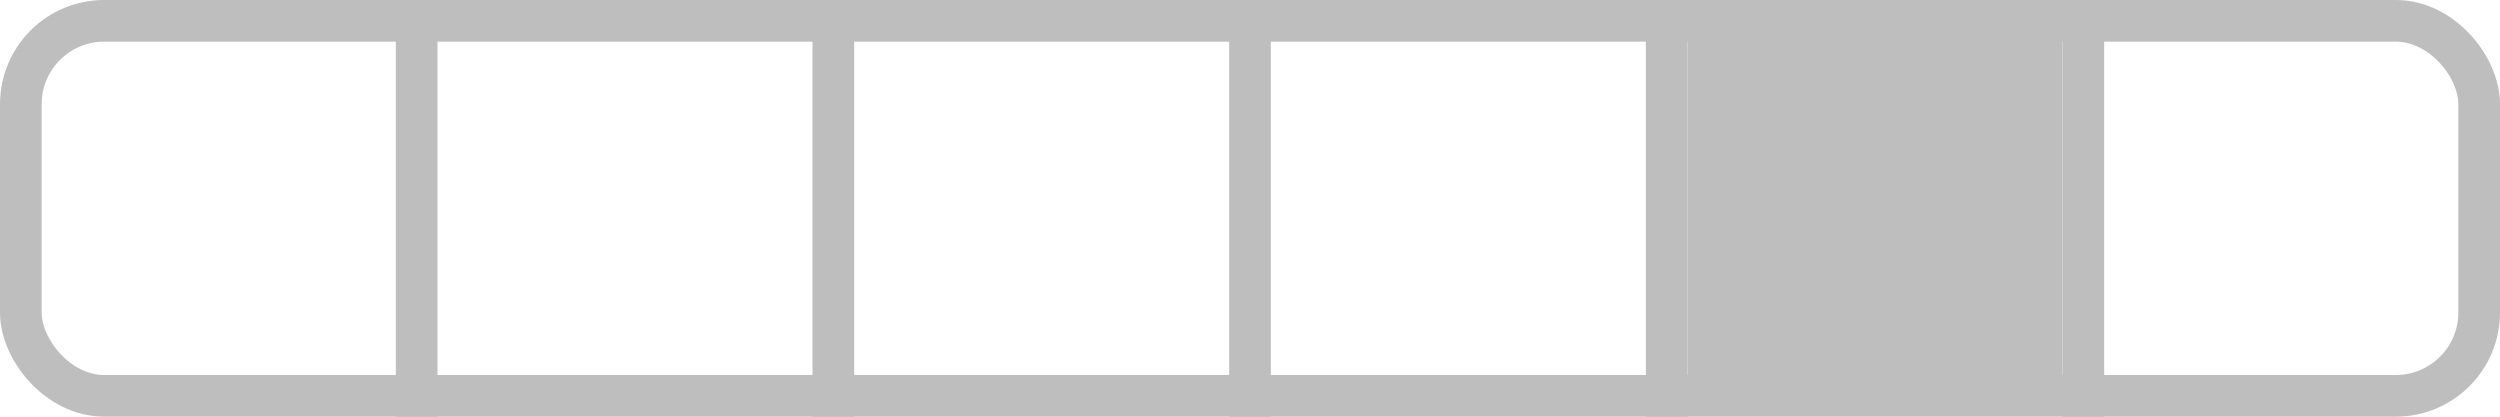 <?xml version="1.0" encoding="UTF-8" standalone="no"?>
<svg
   width="300mm"
   height="50mm"
   viewBox="0 0 300 50">
  <rect
     style="fill:none;stroke:#bebebe;stroke-width:5"
     width="295"
     height="45"
     x="2.5"
     y="2.5"
     ry="10" />
<path style="fill:none;stroke:#bebebe;stroke-width:5" d="M 50,0 V 50" /><path style="fill:none;stroke:#bebebe;stroke-width:5" d="M 100,0 V 50" /><path style="fill:none;stroke:#bebebe;stroke-width:5" d="M 150,0 V 50" /><path style="fill:none;stroke:#bebebe;stroke-width:5" d="M 200,0 V 50" /><path style="fill:none;stroke:#bebebe;stroke-width:5" d="M 250,0 V 50" /><rect style="fill:#bebebe" width="45" height="45" x="202.5" y="2.5" /></svg>